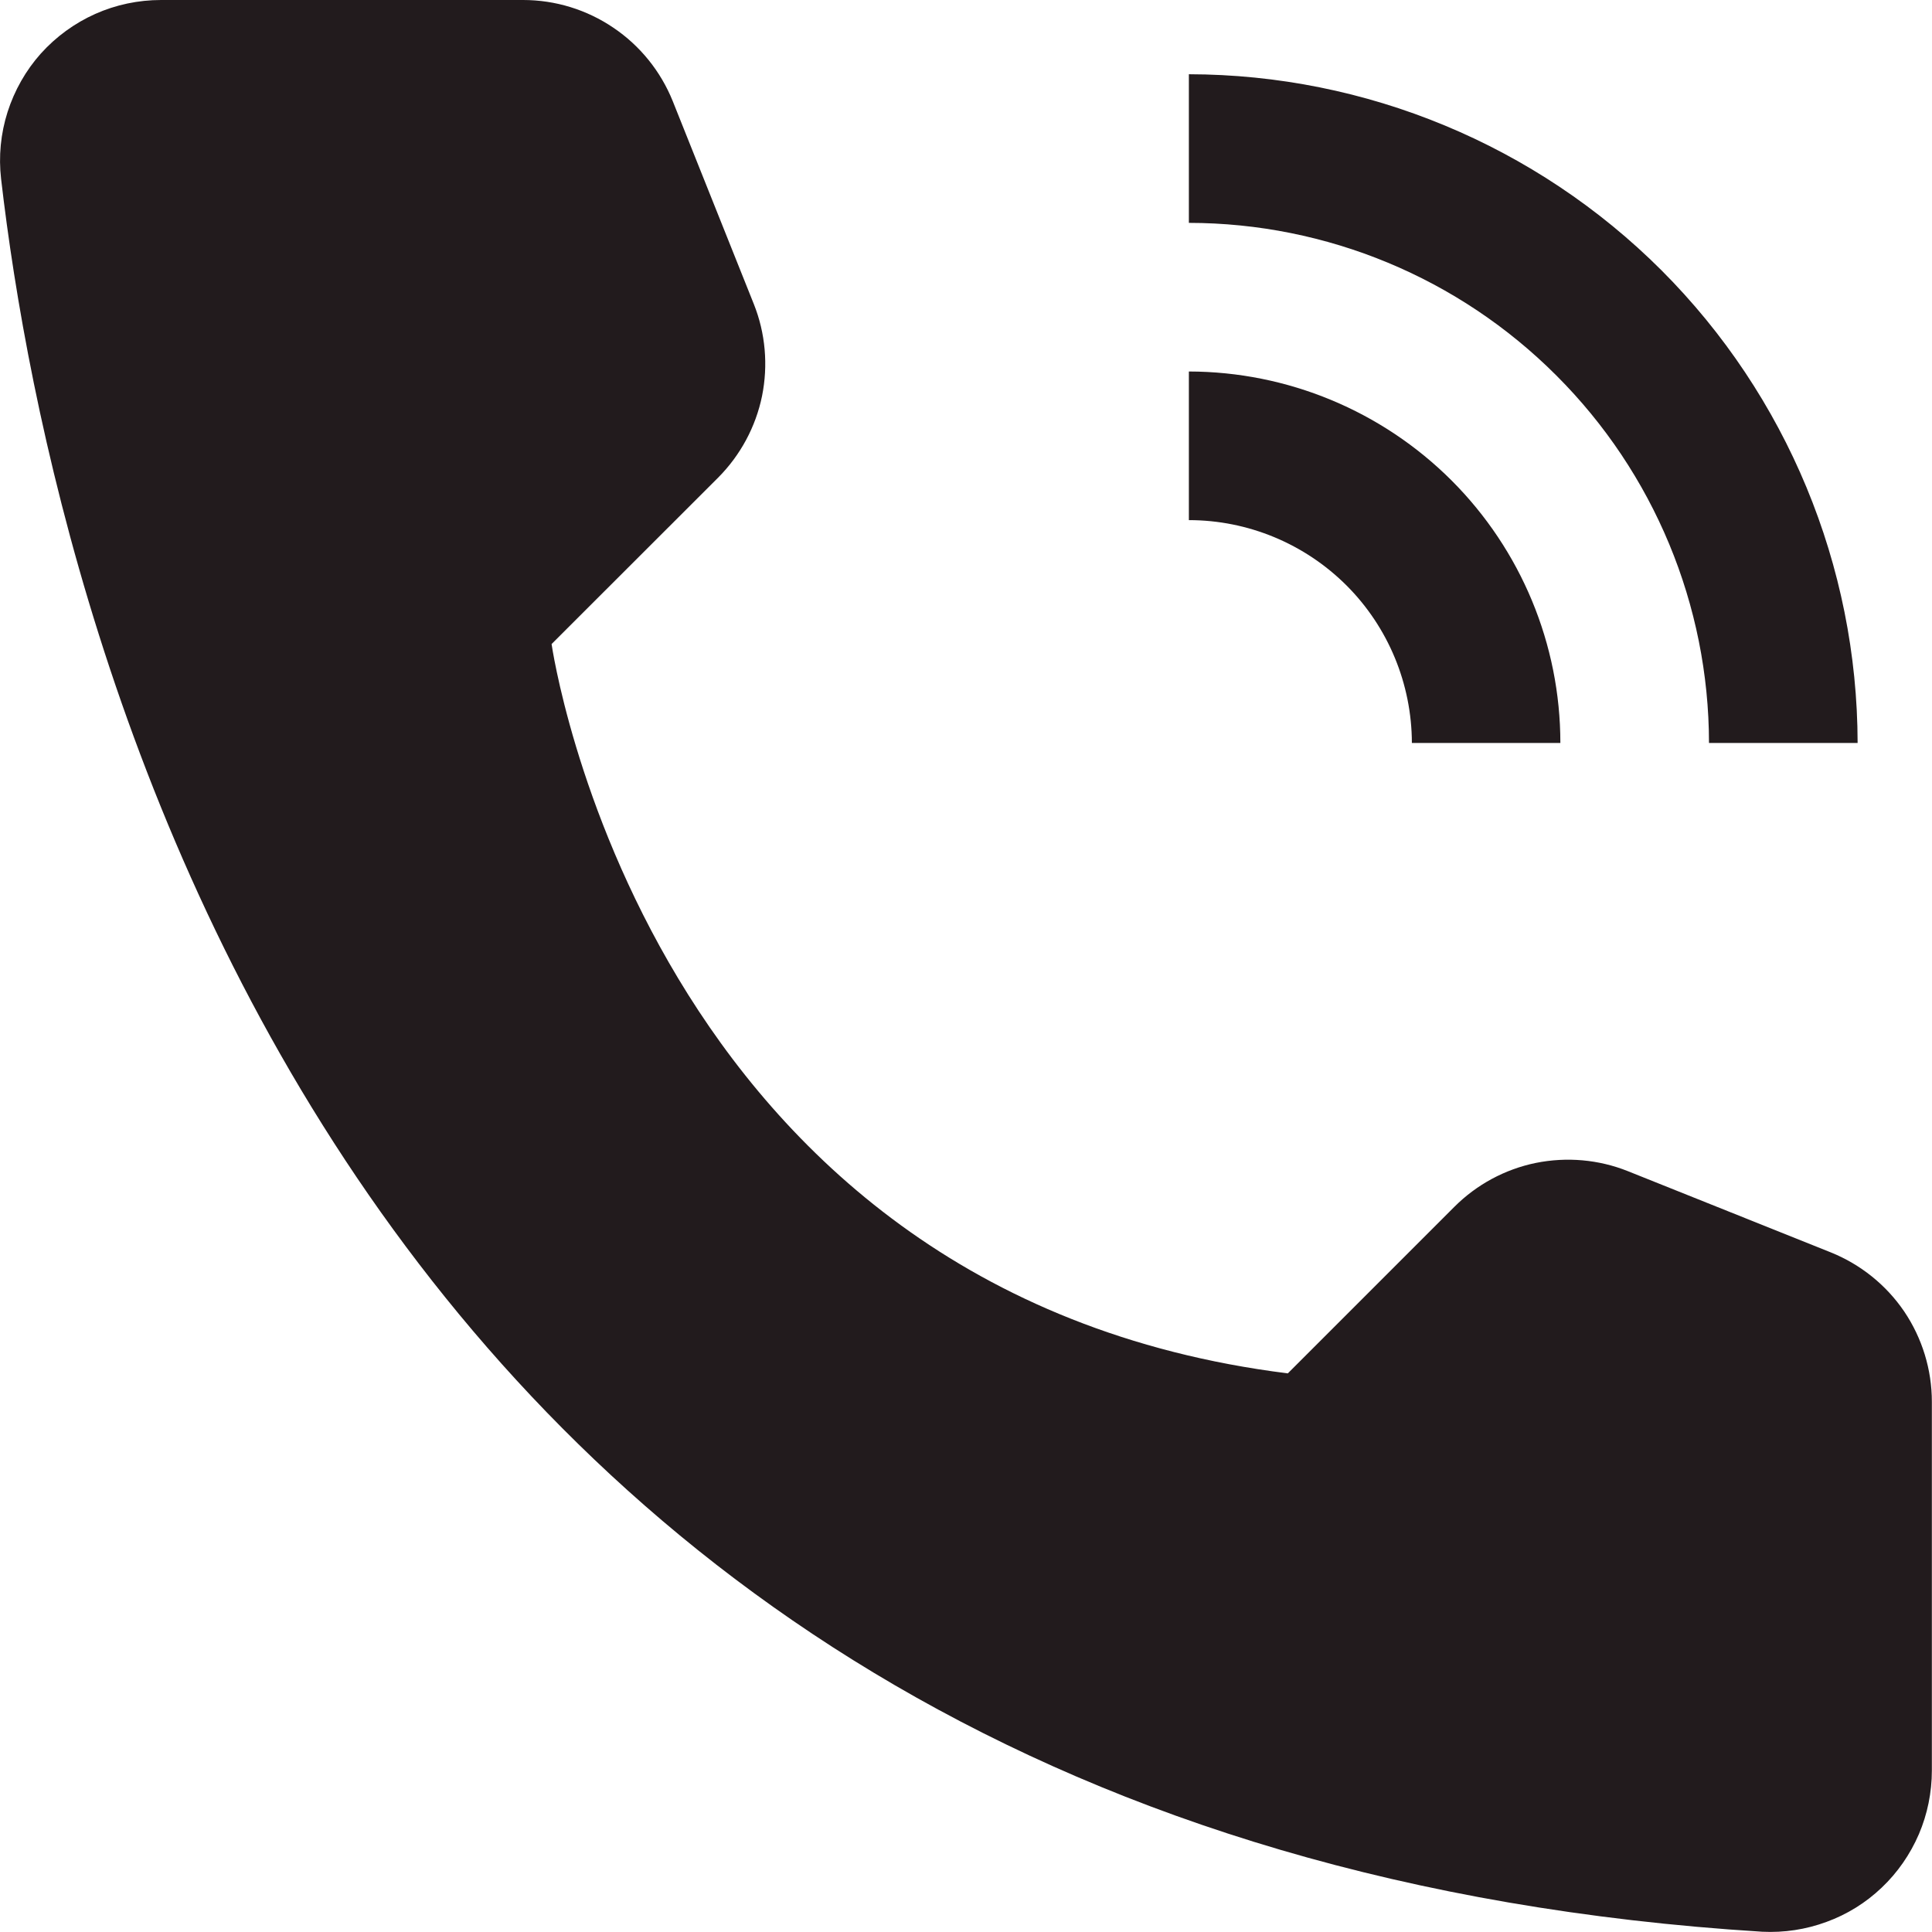 <svg width="14" height="14" viewBox="0 0 14 14" fill="none" xmlns="http://www.w3.org/2000/svg">
<path d="M11.307 5.384H10.231C10.23 4.956 10.06 4.545 9.757 4.242C9.454 3.94 9.044 3.769 8.615 3.769V2.692C9.329 2.693 10.013 2.977 10.518 3.481C11.023 3.986 11.307 4.67 11.307 5.384Z" fill="#221B1D"/>
<path d="M13.461 5.384H12.384C12.383 4.385 11.985 3.427 11.278 2.721C10.572 2.014 9.614 1.616 8.615 1.615V0.538C9.899 0.54 11.131 1.051 12.04 1.959C12.948 2.868 13.459 4.1 13.461 5.384ZM9.332 9.952L10.539 8.745C10.7 8.584 10.905 8.473 11.129 8.427C11.353 8.382 11.585 8.402 11.797 8.487L13.266 9.075C13.482 9.162 13.668 9.311 13.799 9.504C13.929 9.697 13.999 9.925 13.999 10.158V12.83C13.999 12.988 13.967 13.146 13.905 13.291C13.842 13.437 13.751 13.569 13.636 13.678C13.521 13.788 13.384 13.873 13.235 13.927C13.086 13.982 12.928 14.006 12.769 13.998C2.473 13.357 0.394 4.636 0.008 1.297C-0.011 1.133 0.005 0.968 0.055 0.811C0.105 0.655 0.187 0.51 0.296 0.388C0.406 0.266 0.54 0.168 0.69 0.101C0.84 0.034 1.003 -0 1.167 4.54634e-06H3.791C4.024 -2.94132e-06 4.252 0.07 4.445 0.201C4.638 0.331 4.788 0.517 4.875 0.733L5.462 2.202C5.547 2.414 5.567 2.647 5.522 2.87C5.476 3.094 5.365 3.299 5.204 3.461L3.997 4.667C3.997 4.667 4.666 9.368 9.332 9.952Z" fill="#221B1D"/>
</svg>
